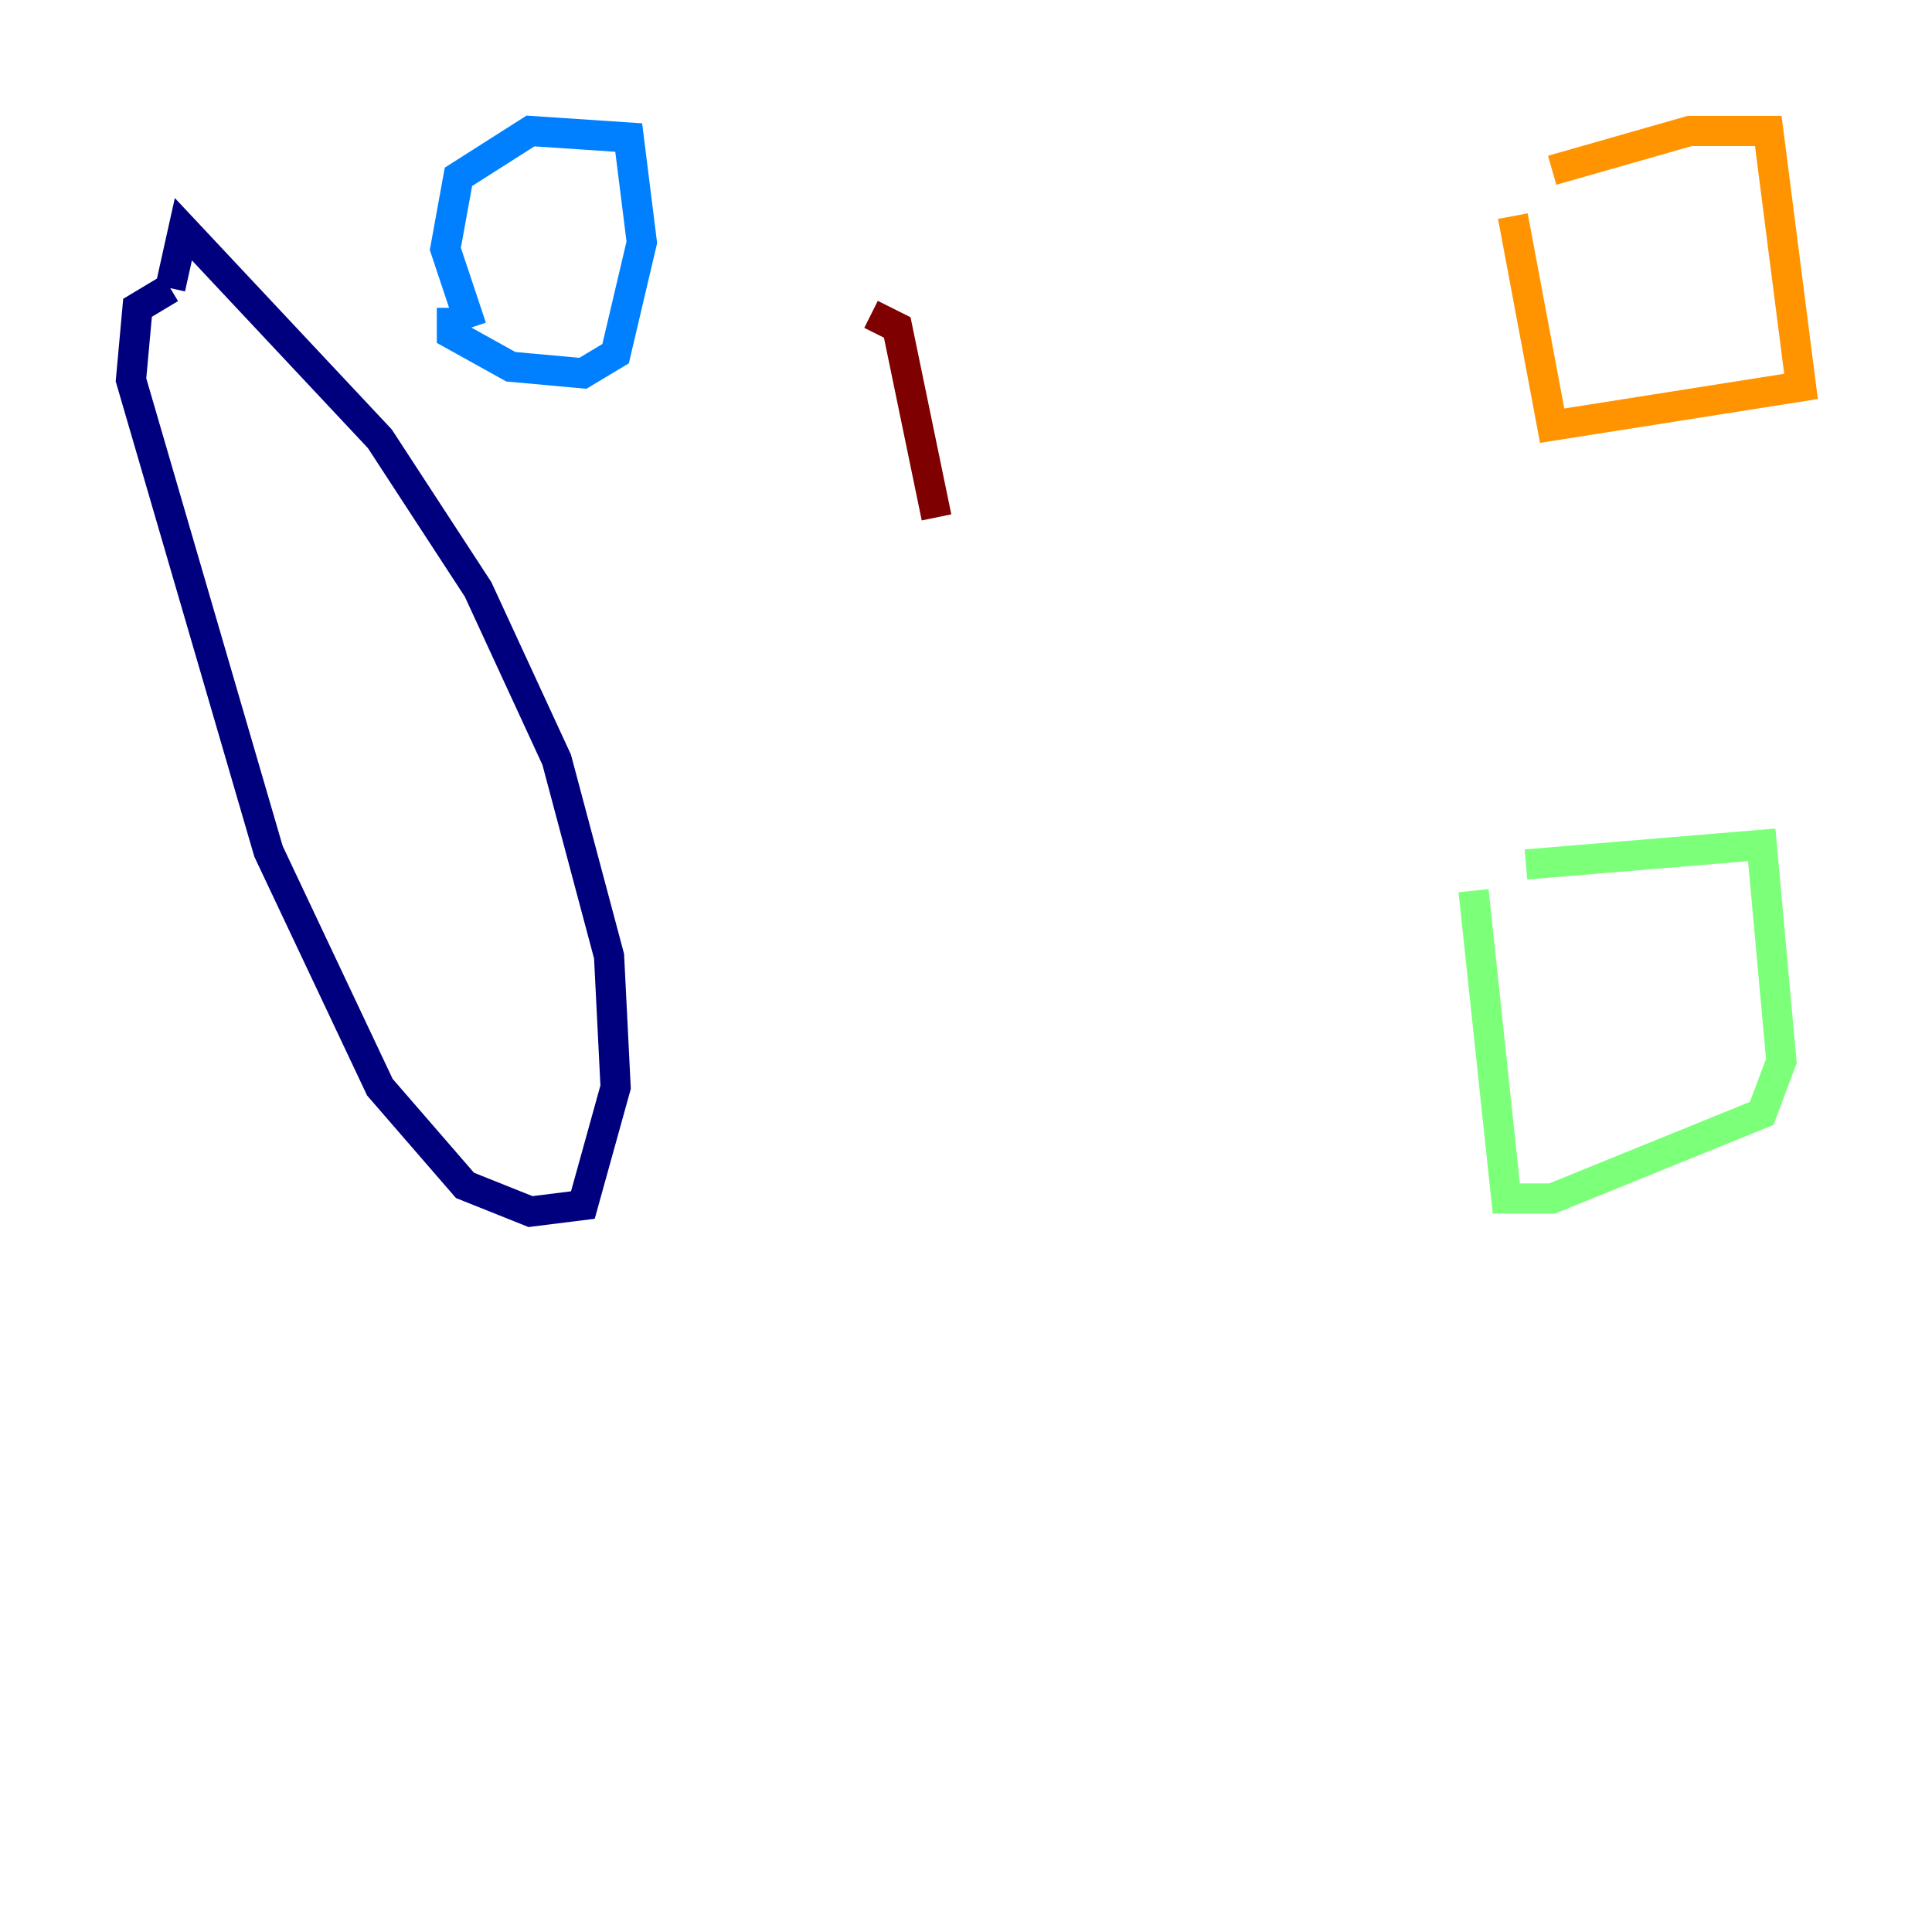 <?xml version="1.0" encoding="utf-8" ?>
<svg baseProfile="tiny" height="128" version="1.2" viewBox="0,0,128,128" width="128" xmlns="http://www.w3.org/2000/svg" xmlns:ev="http://www.w3.org/2001/xml-events" xmlns:xlink="http://www.w3.org/1999/xlink"><defs /><polyline fill="none" points="11.281,19.091 9.112,20.393 8.678,25.166 17.79,56.407 25.166,72.027 30.807,78.536 35.146,80.271 38.617,79.837 40.786,72.027 40.352,63.349 36.881,50.332 31.675,39.051 25.166,29.071 12.149,15.186 11.281,19.091" stroke="#00007f" stroke-width="2" /><polyline fill="none" points="29.939,20.393 29.939,22.129 33.844,24.298 38.617,24.732 40.786,23.43 42.522,16.054 41.654,9.112 35.146,8.678 30.373,11.715 29.505,16.488 31.241,21.695" stroke="#0080ff" stroke-width="2" /><polyline fill="none" points="97.627,59.01 99.797,79.403 102.834,79.403 116.719,73.763 118.02,70.291 116.719,55.973 101.098,57.275" stroke="#7cff79" stroke-width="2" /><polyline fill="none" points="100.231,14.319 102.834,28.203 119.322,25.6 117.153,8.678 111.946,8.678 102.834,11.281" stroke="#ff9400" stroke-width="2" /><polyline fill="none" points="57.709,20.827 59.444,21.695 62.047,34.278" stroke="#7f0000" stroke-width="2" /></svg>